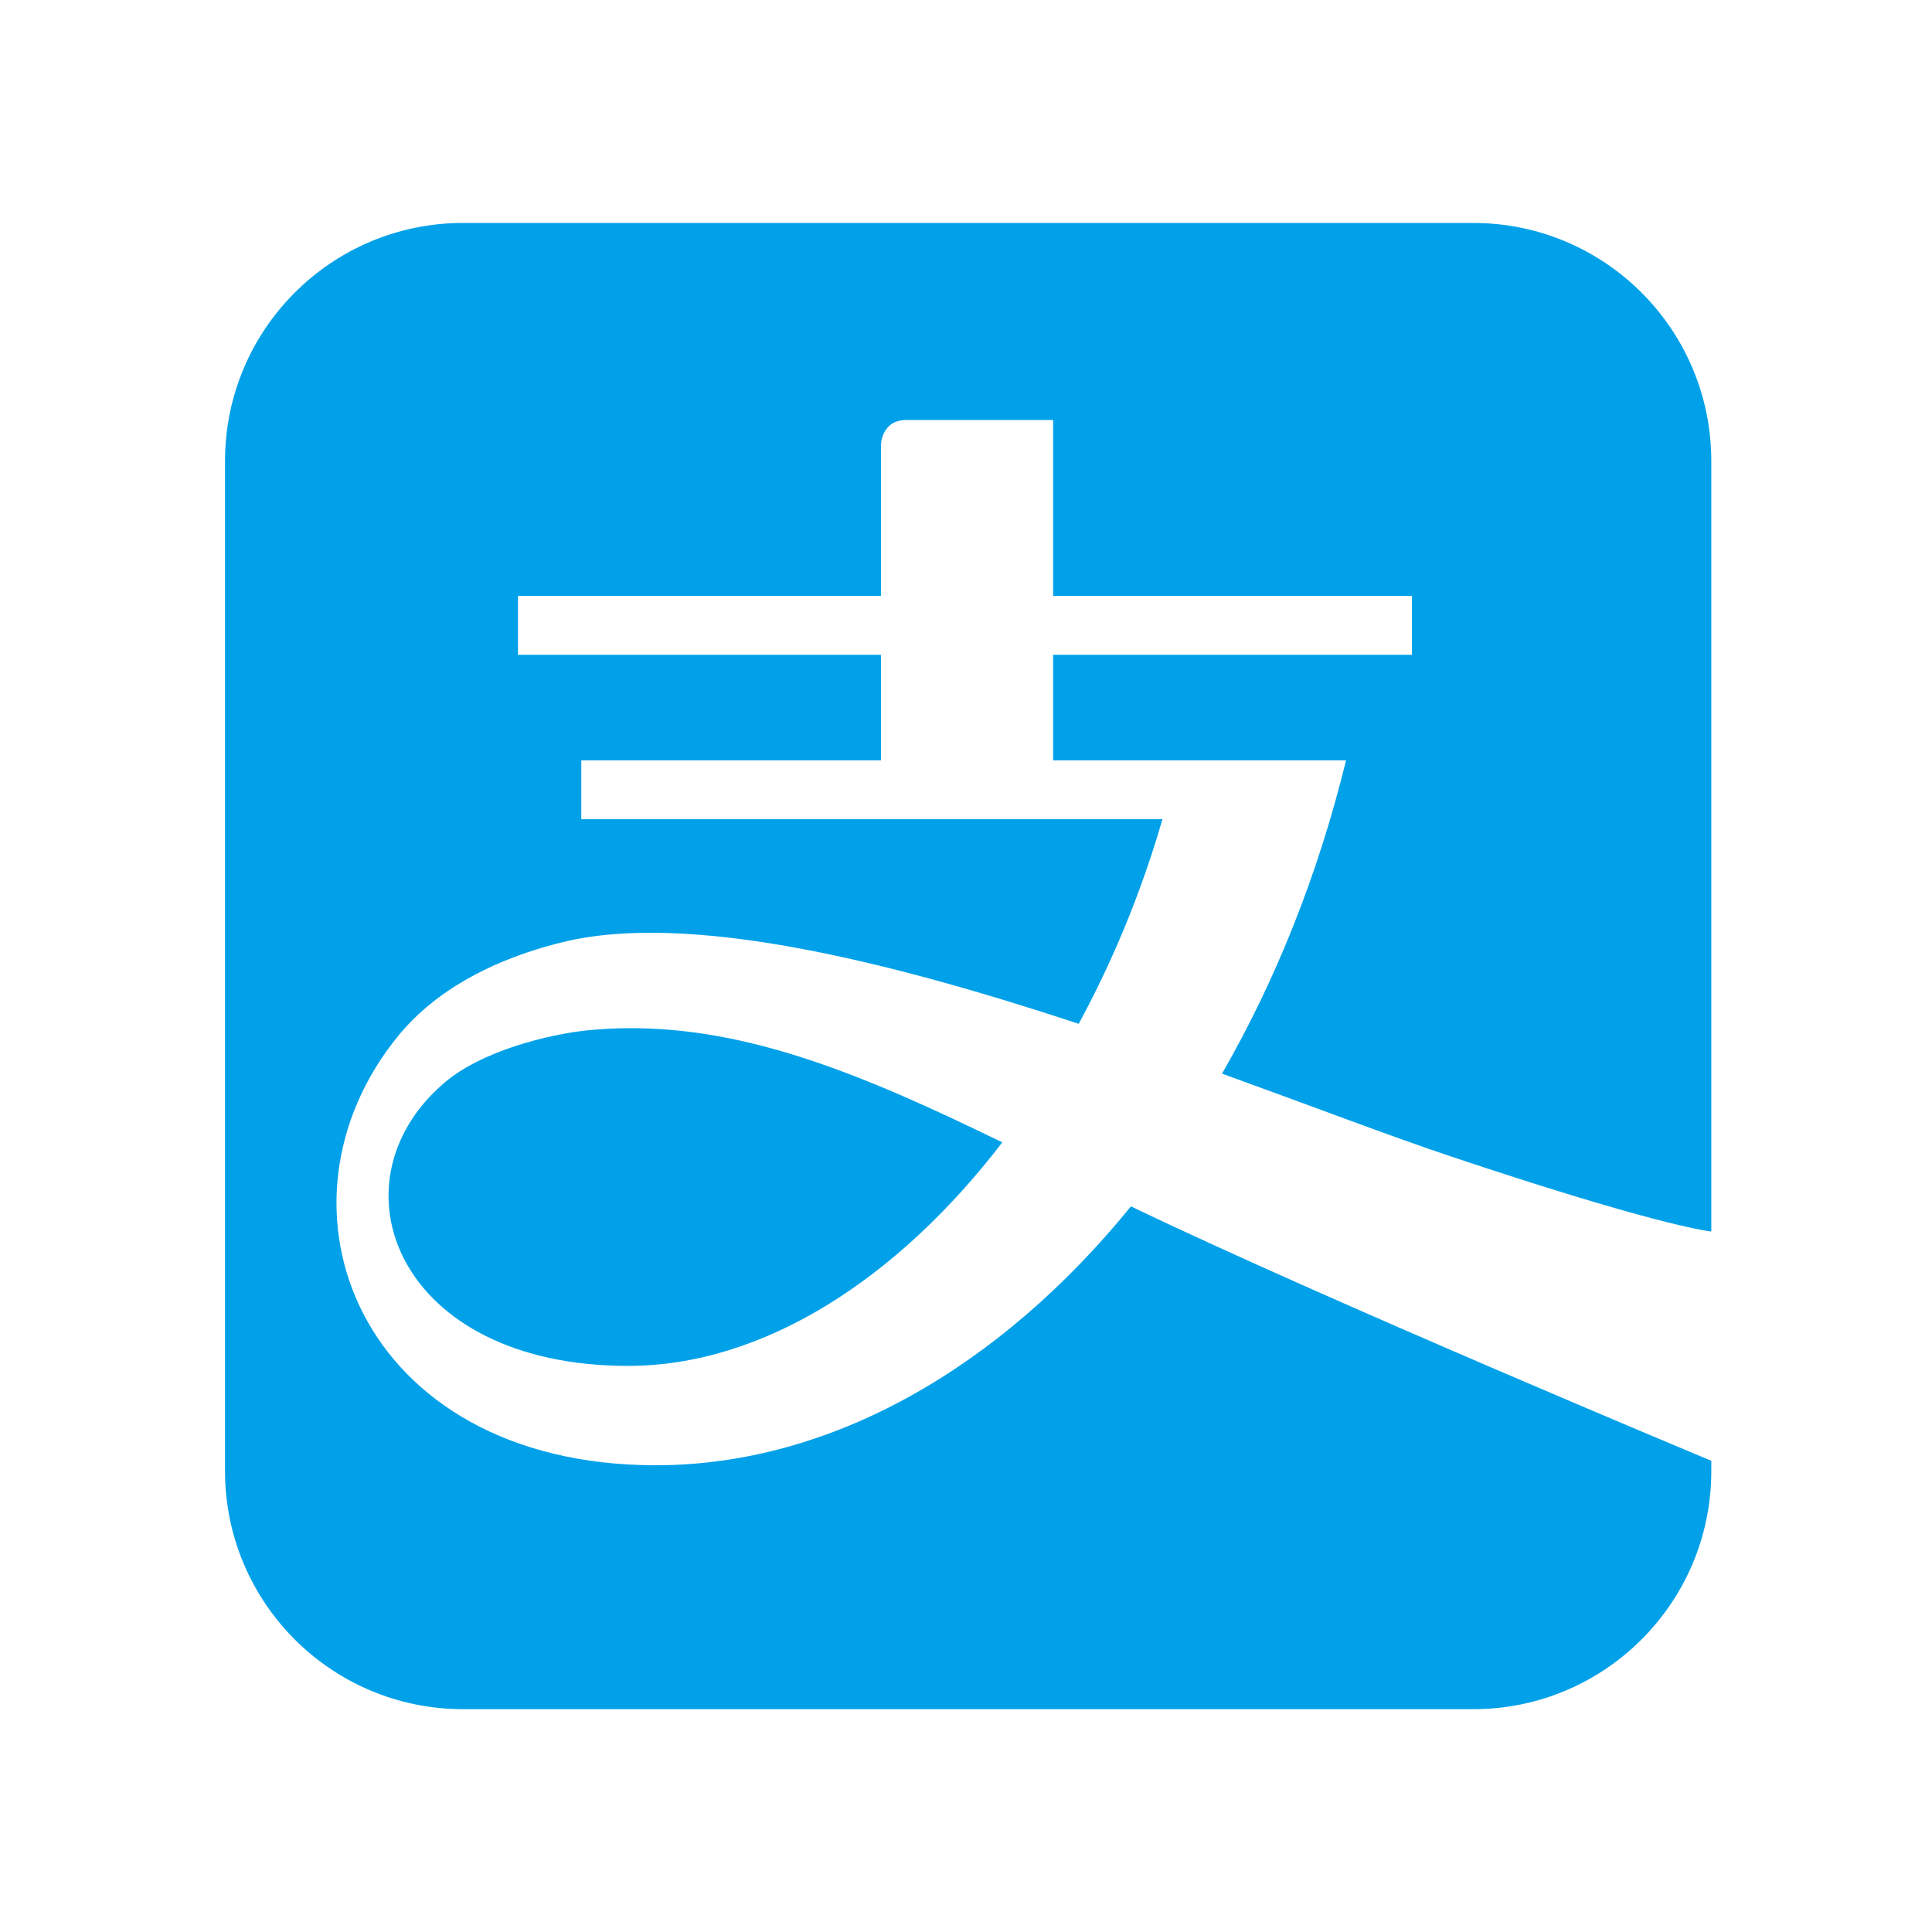 <?xml version="1.0" encoding="UTF-8" standalone="no" ?>
<!DOCTYPE svg PUBLIC "-//W3C//DTD SVG 1.1//EN" "http://www.w3.org/Graphics/SVG/1.1/DTD/svg11.dtd">
<svg xmlns="http://www.w3.org/2000/svg" xmlns:xlink="http://www.w3.org/1999/xlink" version="1.1" width="24" height="24" viewBox="-105 -105 240 240" xml:space="preserve">
<rect x="0" y="0" width="100%" height="100%" fill="transparent"></rect>
<g transform="matrix(0 0 0 0 0 0)" id="91aedfab-5bb0-4104-aa4c-62183cd787db"  >
</g>
<g transform="matrix(1 0 0 1 120 120)" id="a3427ef5-0b1f-4724-b246-07ccb9c3c567"  >
<rect style="stroke: none; stroke-width: 1; stroke-dasharray: none; stroke-linecap: butt; stroke-dashoffset: 0; stroke-linejoin: miter; stroke-miterlimit: 4; fill: rgb(255,255,255); fill-rule: nonzero; opacity: 1; visibility: hidden;" vector-effect="non-scaling-stroke"  x="-120" y="-120" rx="0" ry="0" width="240" height="240" />
</g>
<g transform="matrix(2.72 0 0 2.72 15.27 15.02)"  >
<path style="stroke: none; stroke-width: 1; stroke-dasharray: none; stroke-linecap: butt; stroke-dashoffset: 0; stroke-linejoin: miter; stroke-miterlimit: 4; fill: rgb(0,161,233); fill-rule: nonzero; opacity: 1;"  transform=" translate(-33.94, -35.81)" d="M 10.873 1.867 C 4.863 1.867 0 6.734 0 12.743 L 0 58.87 C 0 64.875 4.863 69.744 10.873 69.744 L 57.007 69.744 C 63.013 69.744 67.879 64.874 67.879 58.87 L 67.879 58.4 C 67.676 58.316 50.237 51.042 41.374 46.78 C 35.394 54.14 27.681 58.604 19.673 58.604 C 6.131 58.604 1.533 46.752 7.944 38.95 C 9.342 37.25 11.721 35.625 15.412 34.715 C 21.186 33.297 30.376 35.601 38.989 38.443 C 40.594 35.474 41.876 32.341 42.812 29.099 L 16.27 29.099 L 16.27 26.41 L 29.956 26.41 L 29.956 21.59 L 13.379 21.59 L 13.379 18.9 L 29.956 18.9 L 29.956 12.024 C 29.956 12.024 29.956 10.865 31.13 10.865 L 37.82 10.865 L 37.82 18.9 L 54.208 18.9 L 54.208 21.59 L 37.82 21.59 L 37.82 26.41 L 51.197 26.41 C 49.917 31.654 47.973 36.481 45.534 40.718 C 49.594 42.187 53.237 43.58 55.954 44.489 C 65.012 47.521 67.551 47.891 67.879 47.929 L 67.879 12.744 C 67.879 6.735 63.014 1.868 57.008 1.868 L 10.874 1.868 z M 18.317 38.644 C 17.736 38.651 17.152 38.682 16.564 38.74 C 14.868 38.91 11.684 39.659 9.944 41.199 C 4.727 45.749 7.849 54.066 18.408 54.066 C 24.546 54.066 30.679 50.142 35.498 43.858 C 29.286 40.828 23.936 38.578 18.318 38.644 z" stroke-linecap="round" />
</g>
</svg>